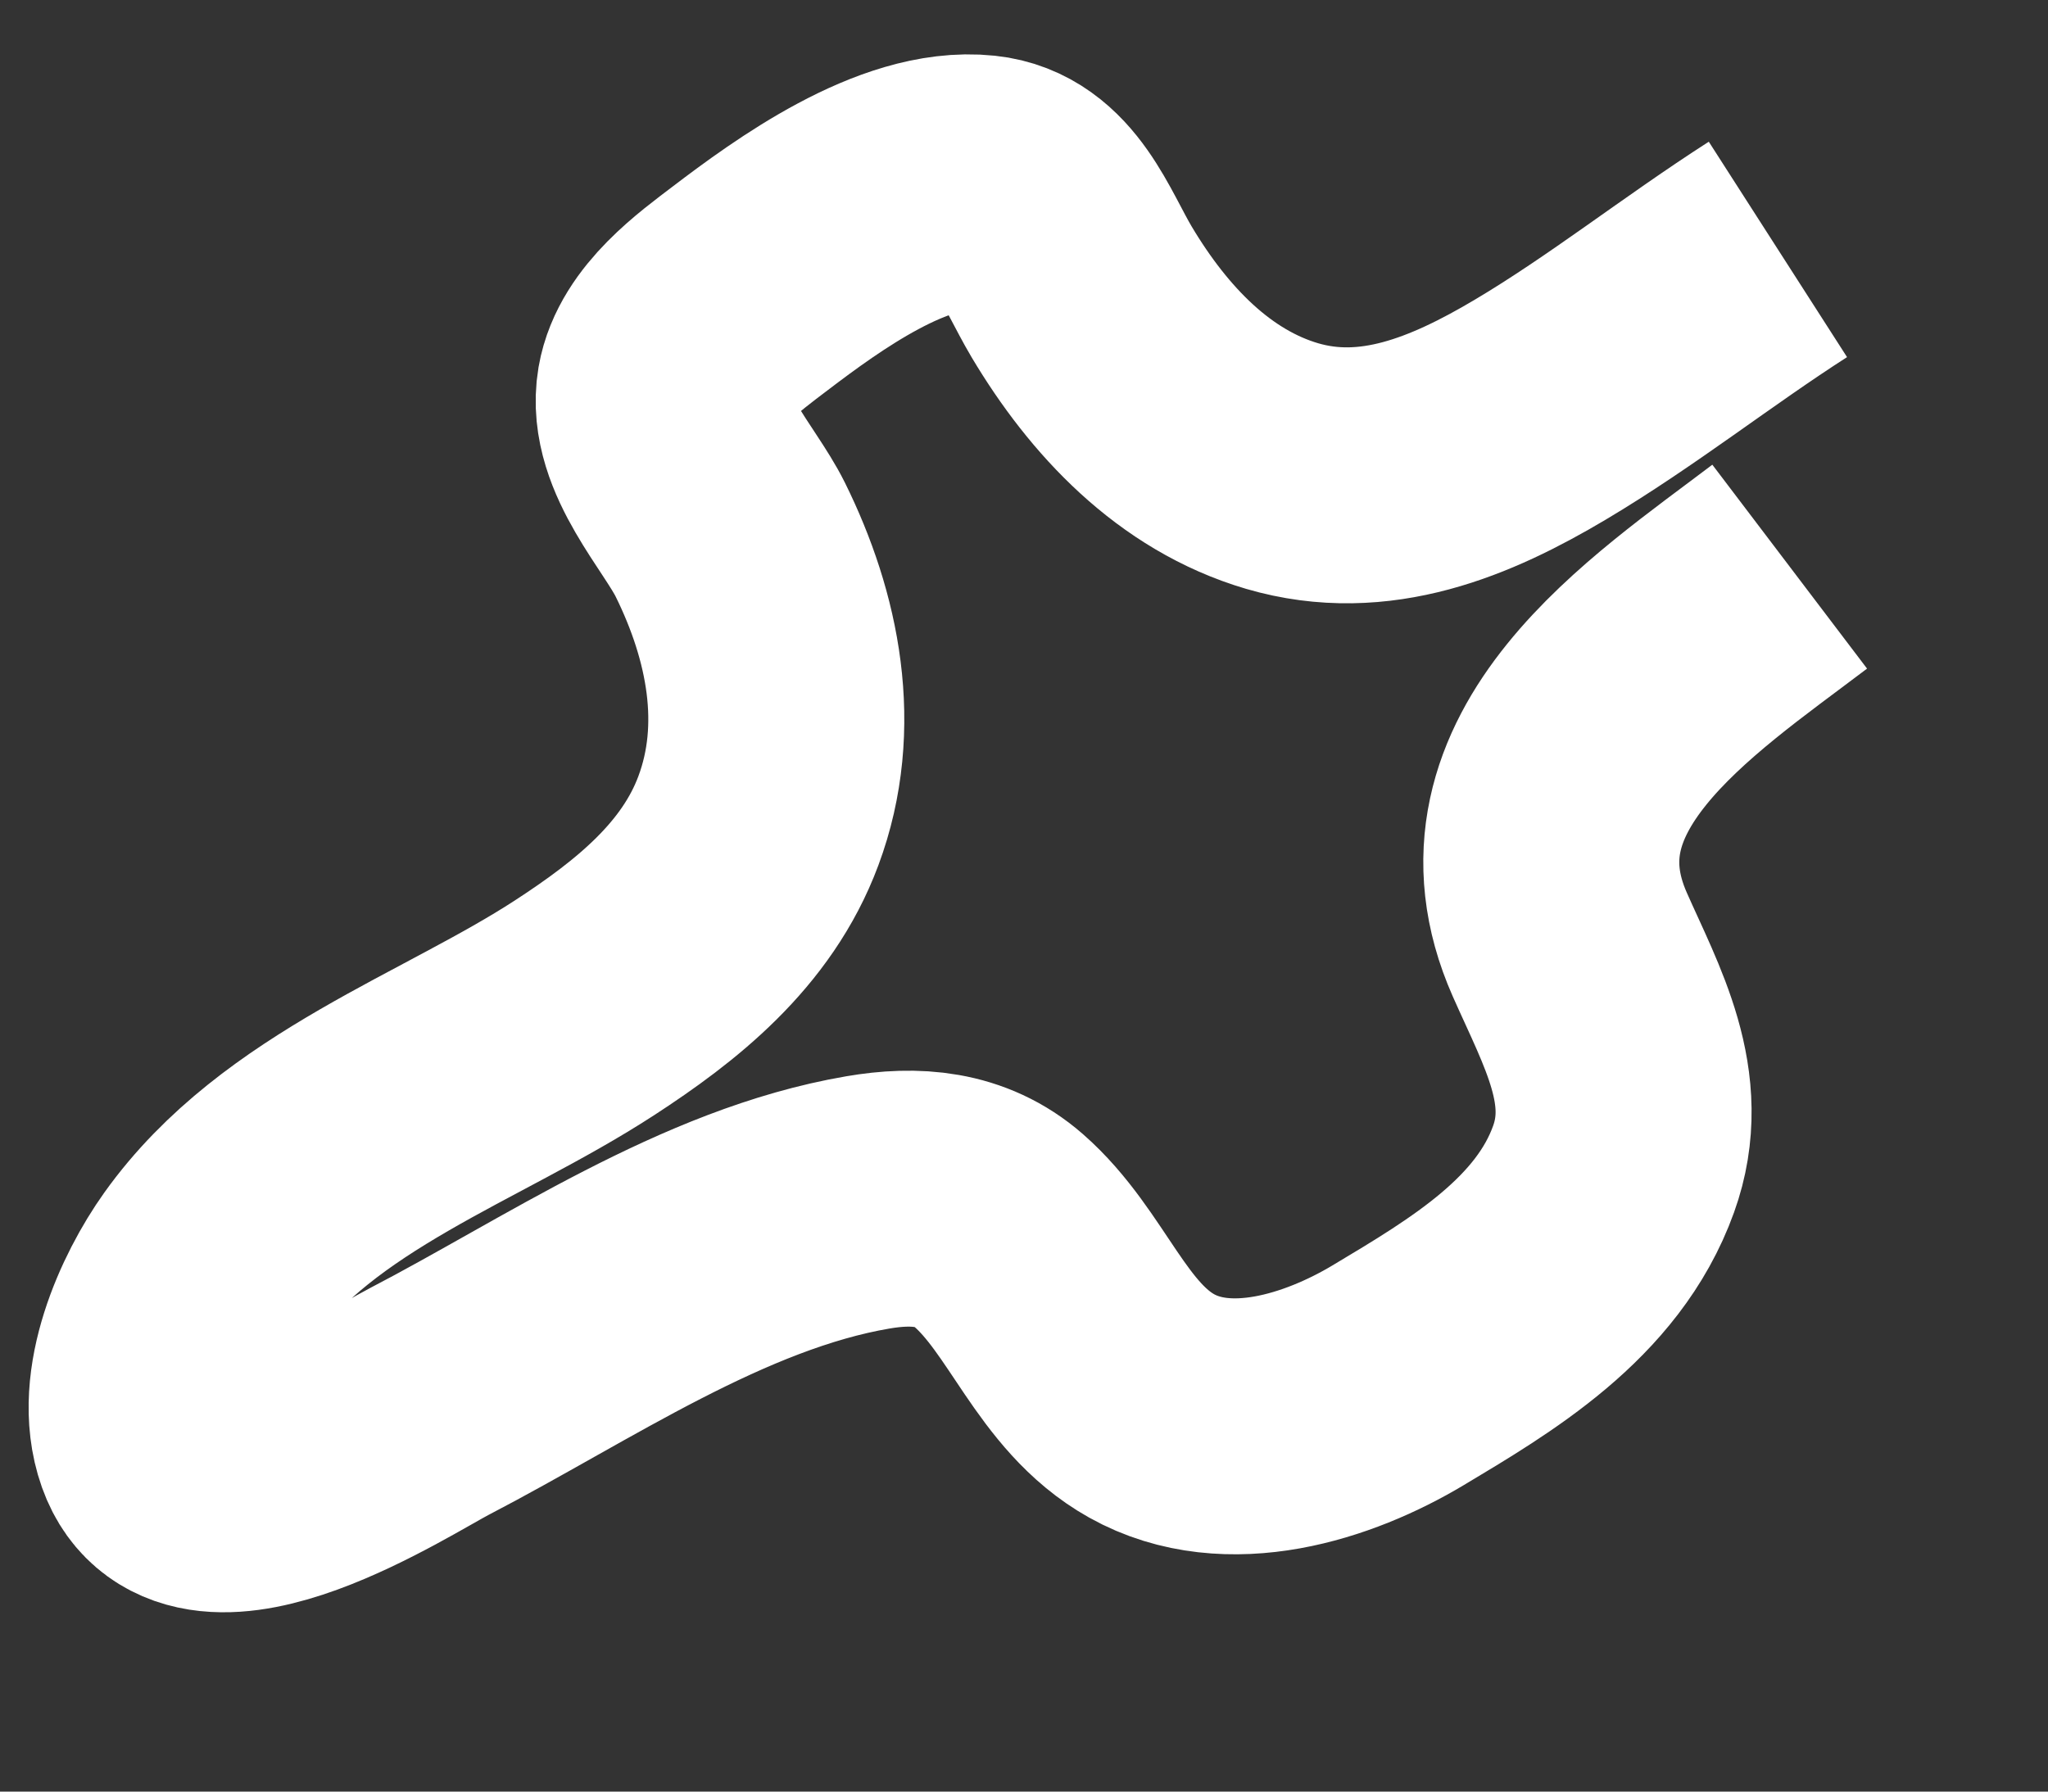 ﻿<?xml version="1.0" encoding="utf-8"?>
<svg version="1.1" xmlns:xlink="http://www.w3.org/1999/xlink" width="16px" height="14px" xmlns="http://www.w3.org/2000/svg">
  <rect width="100%" height="100%" fill="#333333" stroke="none"/>
  <g transform="matrix(1 0 0 1 -341 -11098 )">
    <path d="M 12.982 3.428  C 12.058 4.129  10.666 5.029  11.264 6.381  C 11.513 6.944  11.835 7.501  11.606 8.136  C 11.327 8.913  10.572 9.358  9.924 9.746  C 9.375 10.075  8.595 10.321  7.997 9.986  C 7.447 9.678  7.261 9.016  6.802 8.615  C 6.507 8.357  6.148 8.333  5.78 8.396  C 4.569 8.603  3.432 9.391  2.355 9.951  C 2.02 10.125  0.552 11.082  0.27 10.288  C 0.113 9.846  0.385 9.242  0.629 8.9  C 1.332 7.915  2.605 7.501  3.567 6.875  C 4.125 6.512  4.679 6.075  4.925 5.413  C 5.199 4.677  5.041 3.895  4.705 3.216  C 4.543 2.889  4.122 2.456  4.193 2.038  C 4.251 1.702  4.618 1.438  4.86 1.254  C 5.309 0.912  6.061 0.366  6.668 0.43  C 7.099 0.475  7.251 0.946  7.451 1.282  C 7.819 1.899  8.331 2.44  9.017 2.642  C 9.738 2.853  10.411 2.571  11.032 2.202  C 11.673 1.821  12.262 1.352  12.89 0.949  " stroke-width="2" stroke="#ffffff" fill="none" transform="matrix(1 0 0 1 342 11099 )" />
  </g>
</svg>